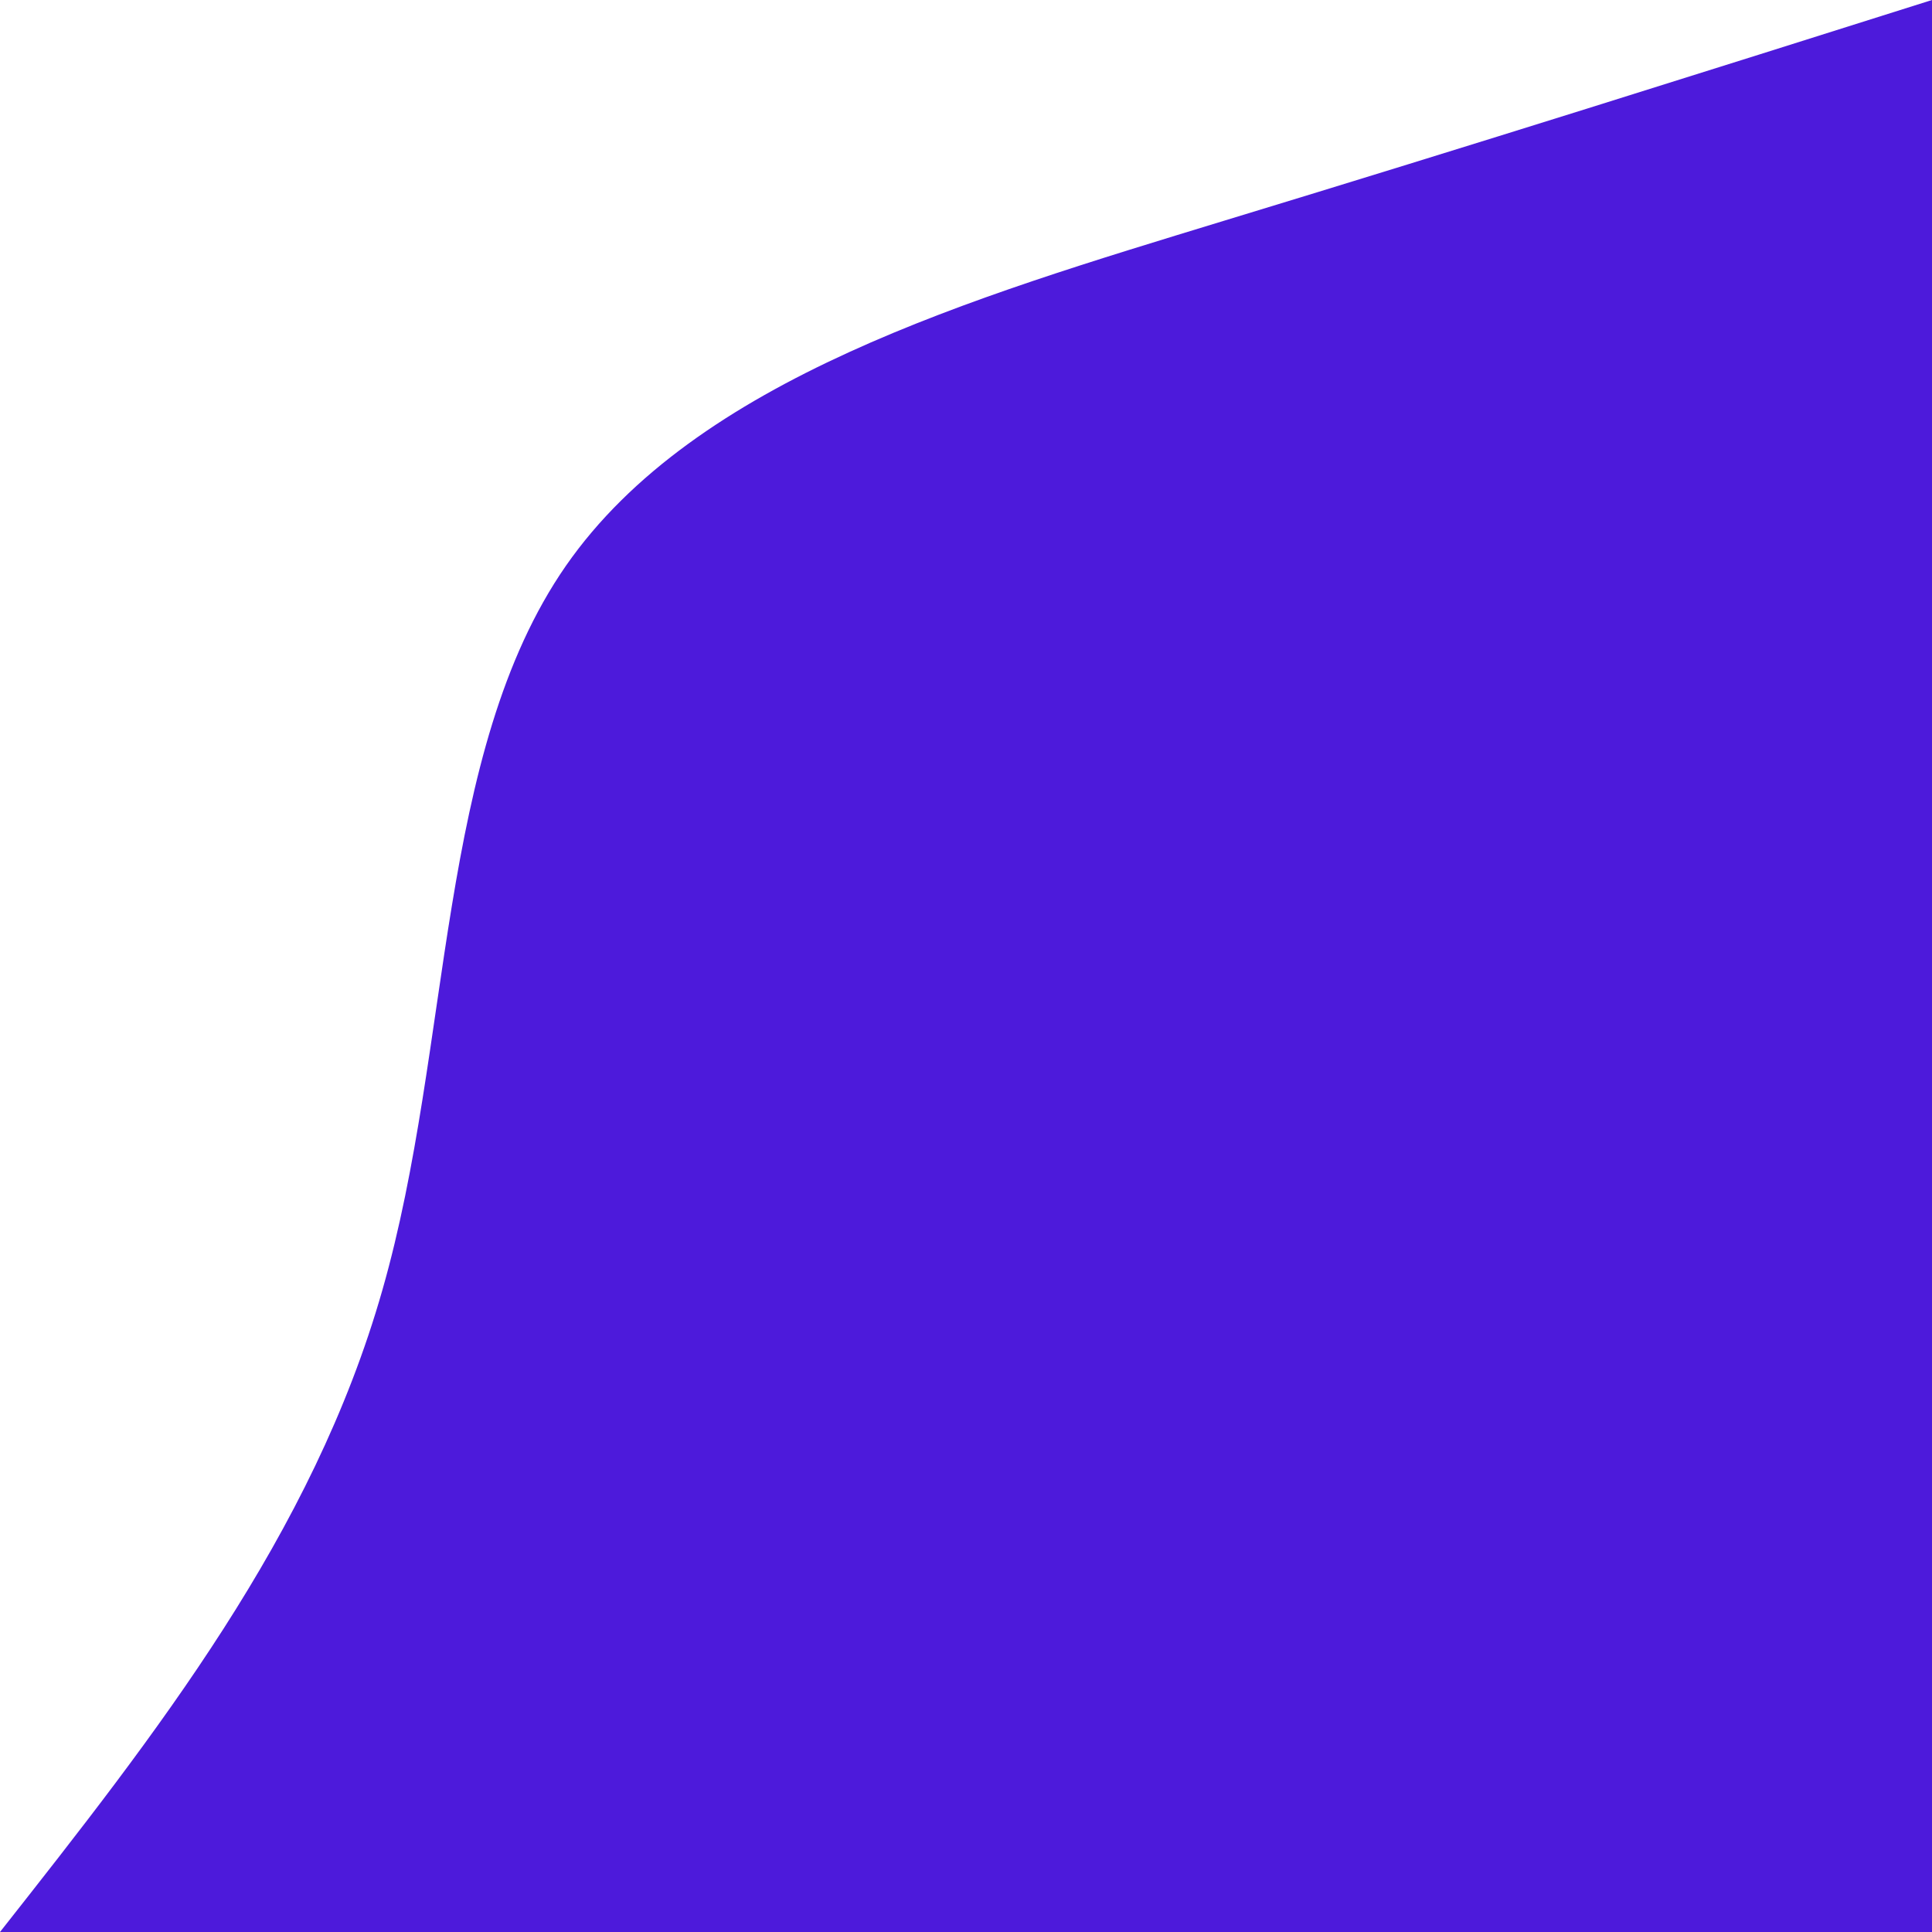 <svg width="675" height="675" viewBox="0 0 675 675" fill="none" xmlns="http://www.w3.org/2000/svg">
<path d="M0 675C54.6 605.7 109.2 536.4 133.6 450.7C158.1 365.1 152.4 263 197.7 197.7C243 132.5 339.4 104.1 427.4 77.2C515.5 50.4 595.2 25.2 675 0V675H0Z" fill="#4D1ADB"/>
</svg>
